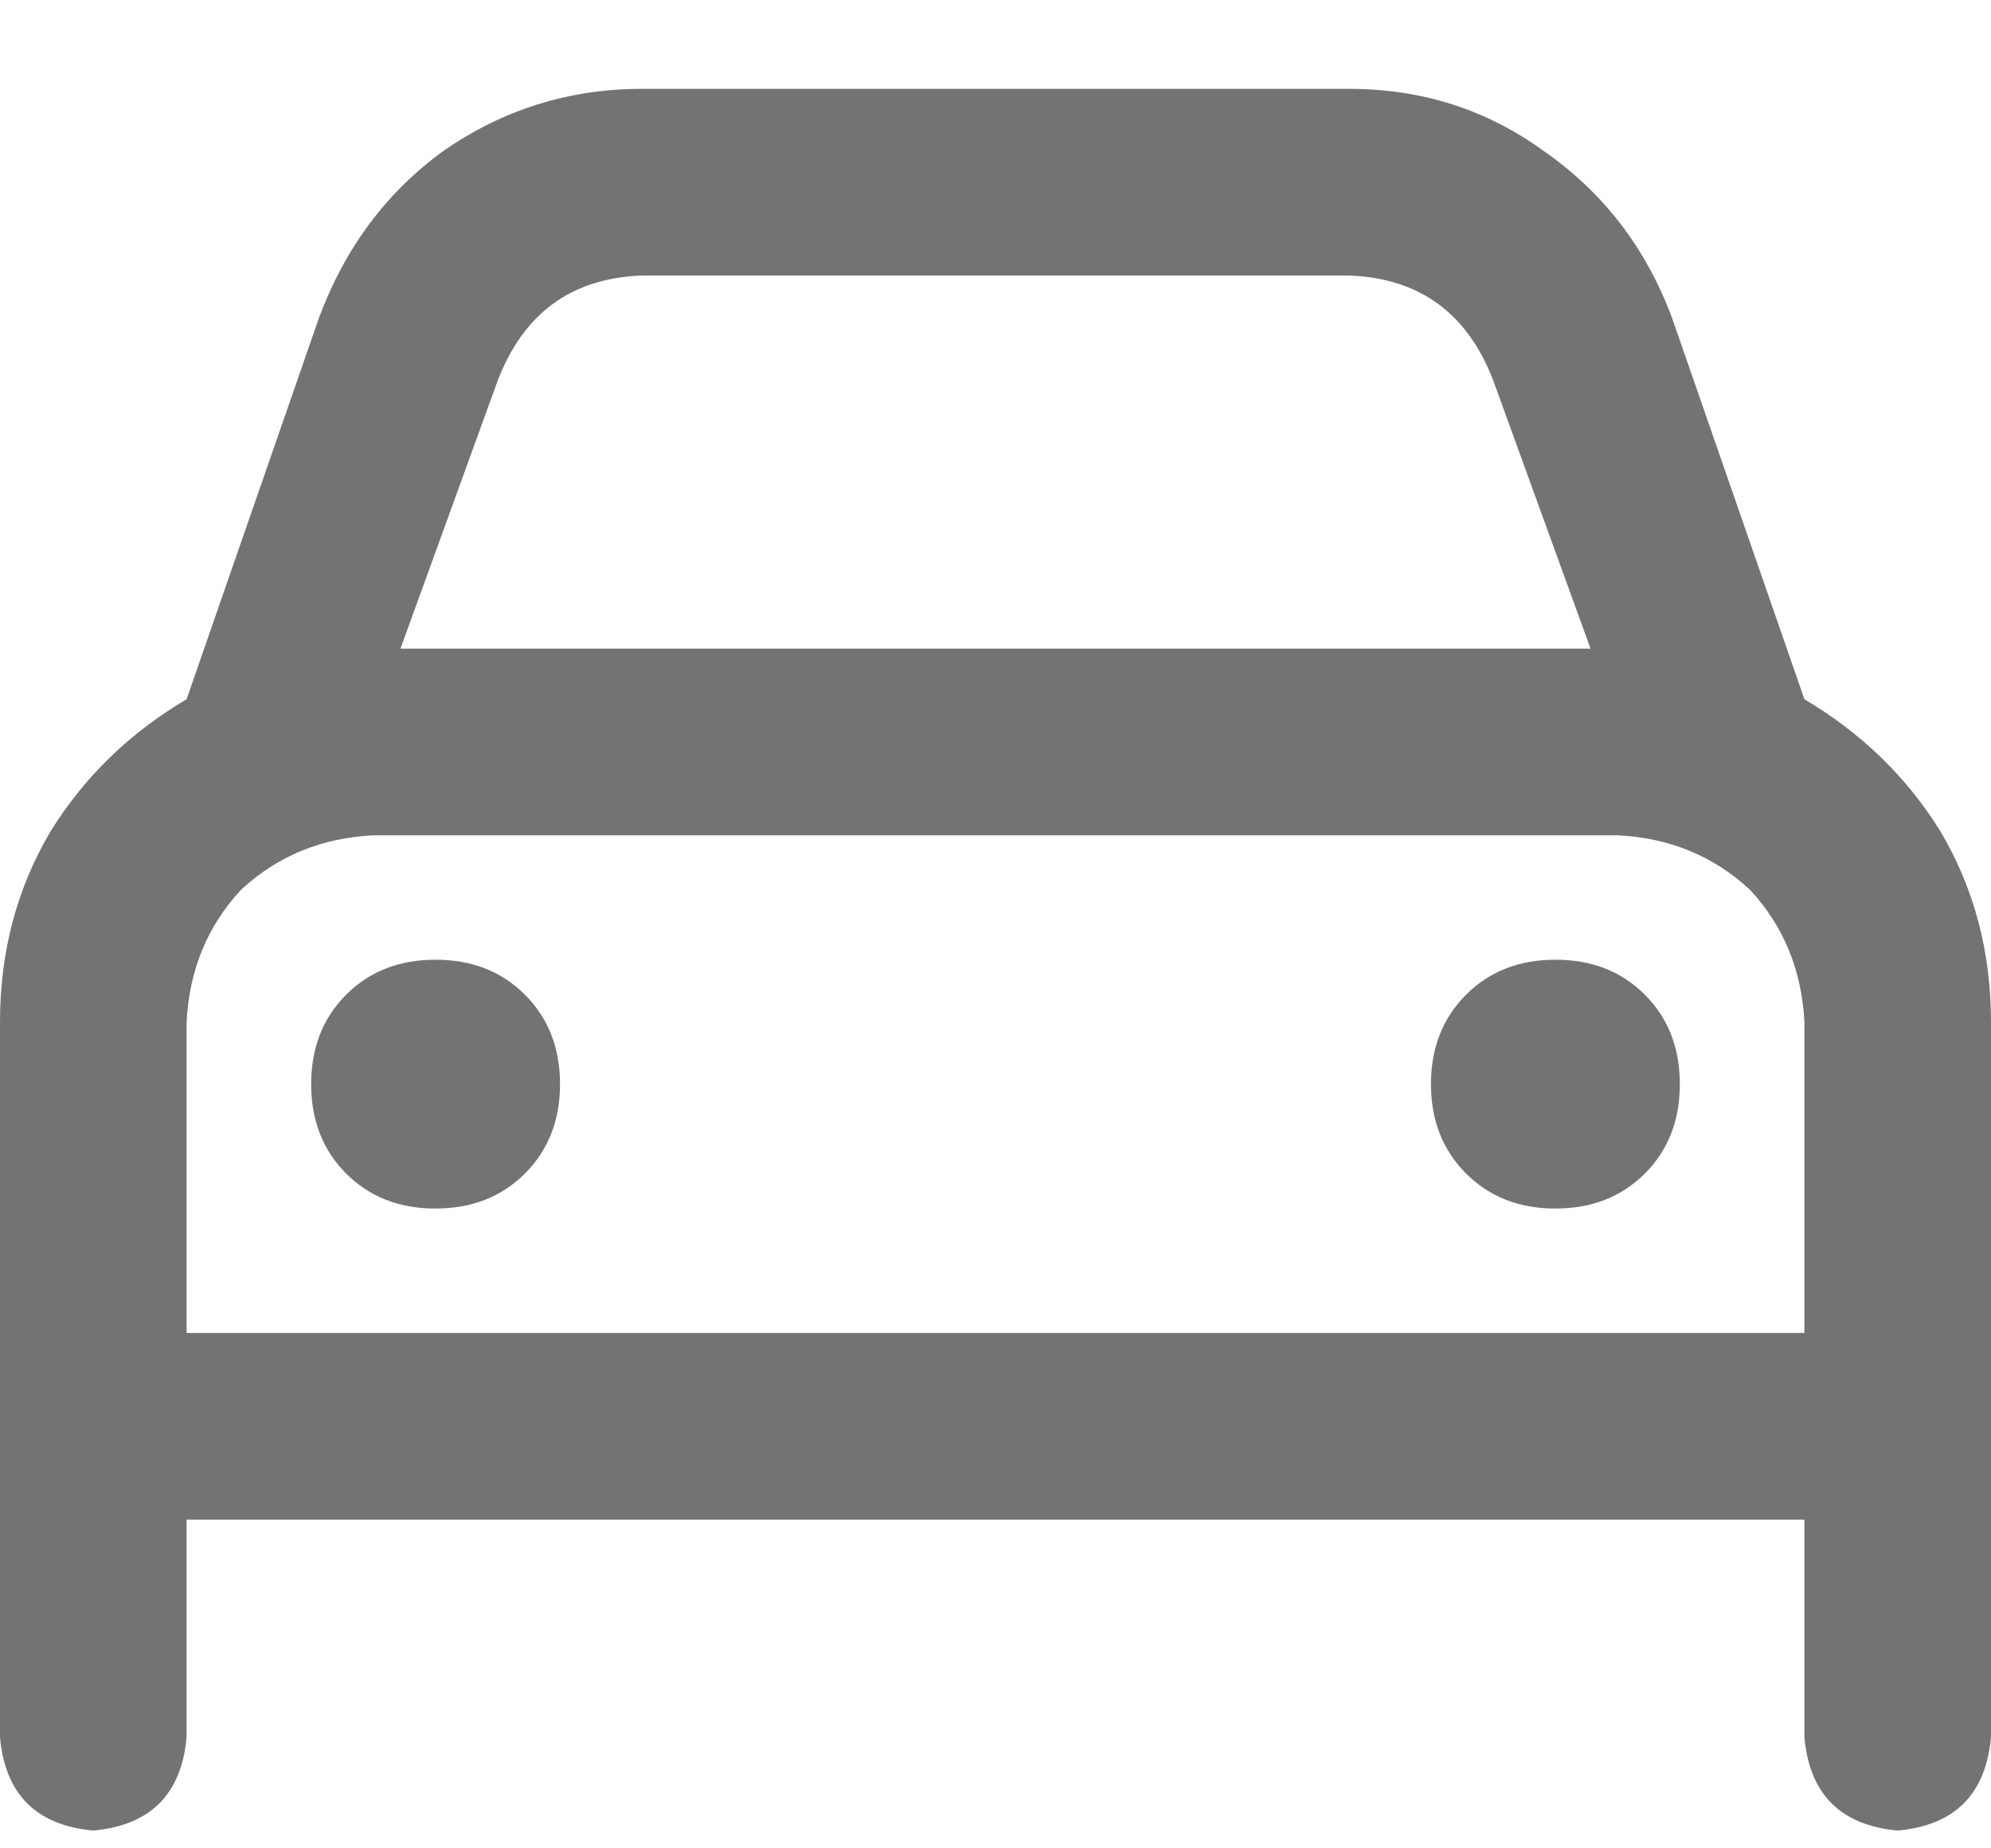 <svg width="14" height="13" viewBox="0 0 14 13" fill="none" xmlns="http://www.w3.org/2000/svg">
<path d="M2.188 7.625C2.188 7.37 2.27 7.16 2.434 6.996C2.598 6.832 2.807 6.75 3.062 6.75C3.318 6.75 3.527 6.832 3.691 6.996C3.855 7.16 3.938 7.37 3.938 7.625C3.938 7.88 3.855 8.09 3.691 8.254C3.527 8.418 3.318 8.5 3.062 8.5C2.807 8.5 2.598 8.418 2.434 8.254C2.27 8.09 2.188 7.88 2.188 7.625ZM11.812 7.625C11.812 7.88 11.73 8.09 11.566 8.254C11.402 8.418 11.193 8.5 10.938 8.5C10.682 8.5 10.473 8.418 10.309 8.254C10.145 8.09 10.062 7.88 10.062 7.625C10.062 7.37 10.145 7.16 10.309 6.996C10.473 6.832 10.682 6.75 10.938 6.75C11.193 6.75 11.402 6.832 11.566 6.996C11.73 7.16 11.812 7.37 11.812 7.625ZM1.312 4.918L2.242 2.238C2.424 1.746 2.716 1.354 3.117 1.062C3.536 0.771 4.001 0.625 4.512 0.625H9.488C9.999 0.625 10.454 0.771 10.855 1.062C11.275 1.354 11.575 1.746 11.758 2.238L12.688 4.918C13.088 5.155 13.408 5.465 13.645 5.848C13.882 6.249 14 6.695 14 7.188V12.219C13.963 12.62 13.745 12.838 13.344 12.875C12.943 12.838 12.724 12.62 12.688 12.219V10.688H1.312V12.219C1.276 12.62 1.057 12.838 0.656 12.875C0.255 12.838 0.036 12.62 0 12.219V7.188C0 6.695 0.118 6.249 0.355 5.848C0.592 5.465 0.911 5.155 1.312 4.918ZM2.816 4.562H11.184L10.5 2.676C10.318 2.202 9.98 1.956 9.488 1.938H4.512C4.02 1.956 3.682 2.202 3.5 2.676L2.816 4.562ZM11.375 5.875H2.625C2.26 5.893 1.951 6.021 1.695 6.258C1.458 6.513 1.331 6.823 1.312 7.188V9.375H12.688V7.188C12.669 6.823 12.542 6.513 12.305 6.258C12.05 6.021 11.74 5.893 11.375 5.875Z" fill="#737373"/>
</svg>
